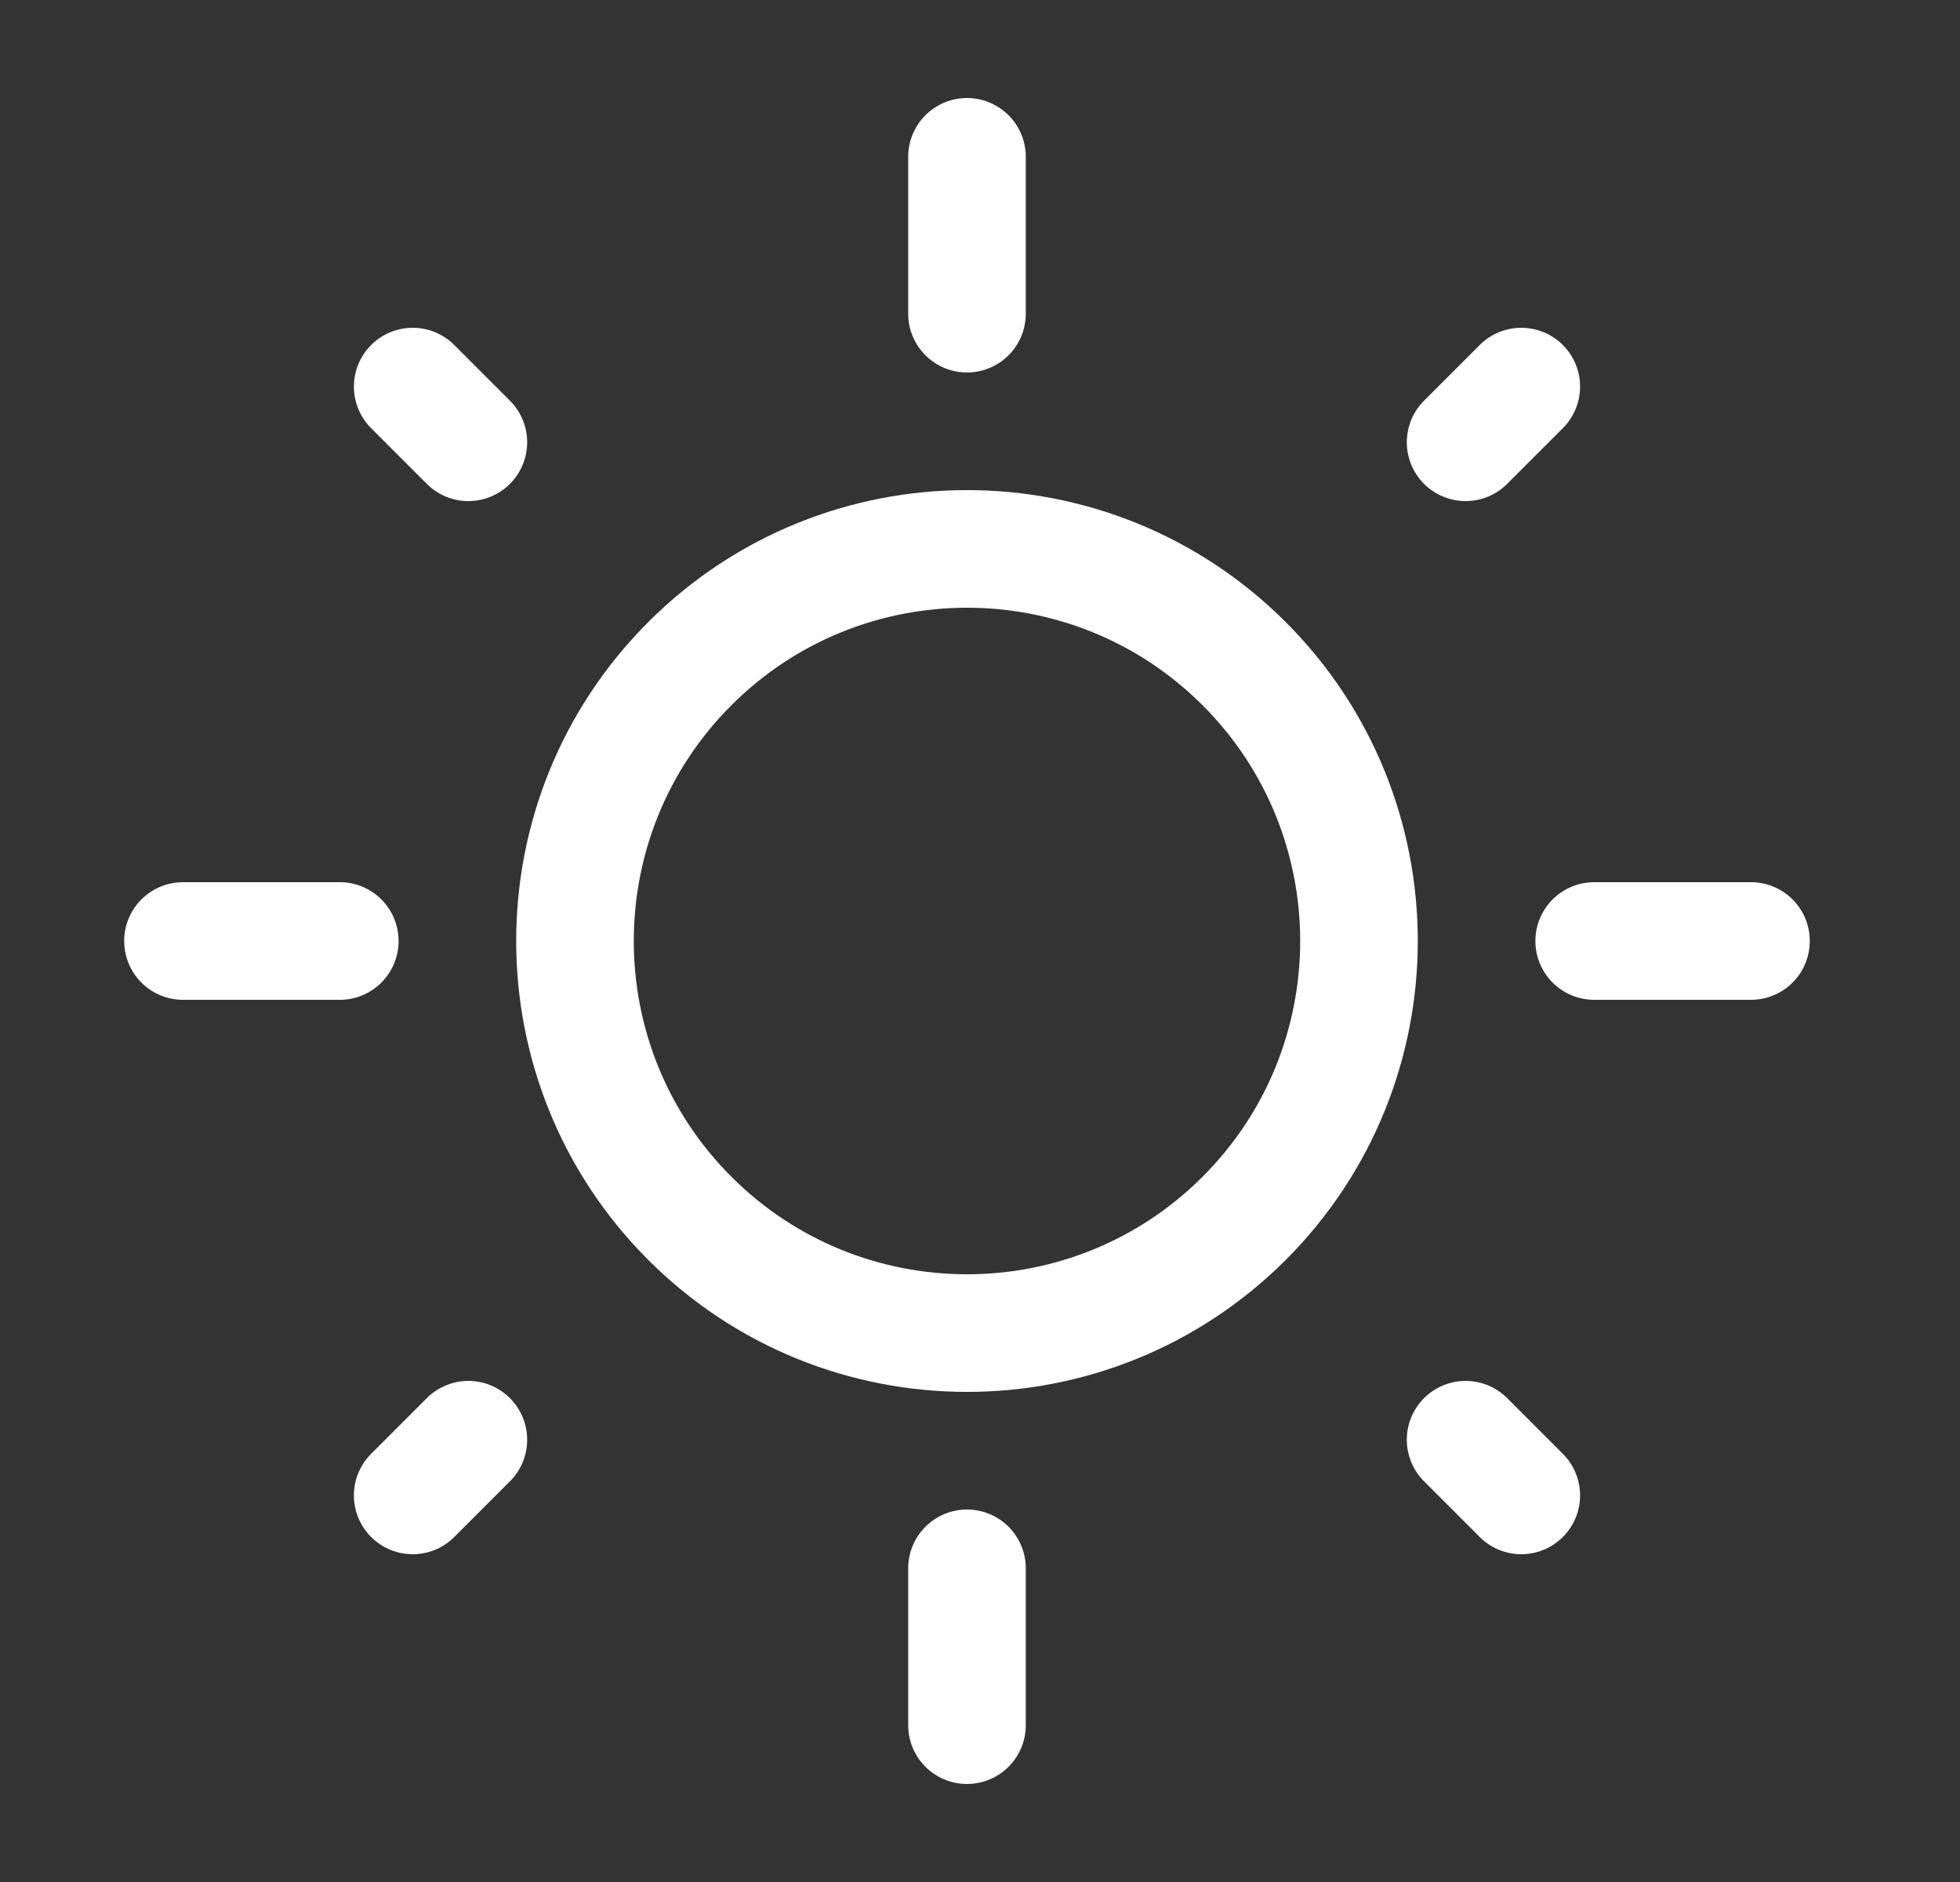 <svg width="25" height="24" viewBox="0 0 25 24" fill="none" xmlns="http://www.w3.org/2000/svg">
<rect x="0" y="0" width="25" height="24" fill="#333333" stroke="none"/>
<path d="M15.87 8.464C17.822 10.417 17.822 13.583 15.87 15.536C13.917 17.488 10.751 17.488 8.798 15.536C6.846 13.583 6.846 10.417 8.798 8.464C10.751 6.512 13.917 6.512 15.87 8.464" stroke="white" stroke-width="1.5" stroke-linecap="round" stroke-linejoin="round"/>
<path d="M12.334 4V2" stroke="white" stroke-width="1.5" stroke-linecap="round" stroke-linejoin="round"/>
<path d="M12.334 22V20" stroke="white" stroke-width="1.5" stroke-linecap="round" stroke-linejoin="round"/>
<path d="M18.694 5.64L19.404 4.93" stroke="white" stroke-width="1.5" stroke-linecap="round" stroke-linejoin="round"/>
<path d="M5.264 19.07L5.974 18.36" stroke="white" stroke-width="1.5" stroke-linecap="round" stroke-linejoin="round"/>
<path d="M20.334 12H22.334" stroke="white" stroke-width="1.5" stroke-linecap="round" stroke-linejoin="round"/>
<path d="M2.334 12H4.334" stroke="white" stroke-width="1.5" stroke-linecap="round" stroke-linejoin="round"/>
<path d="M18.694 18.36L19.404 19.07" stroke="white" stroke-width="1.5" stroke-linecap="round" stroke-linejoin="round"/>
<path d="M5.264 4.93L5.974 5.64" stroke="white" stroke-width="1.5" stroke-linecap="round" stroke-linejoin="round"/>
</svg>
